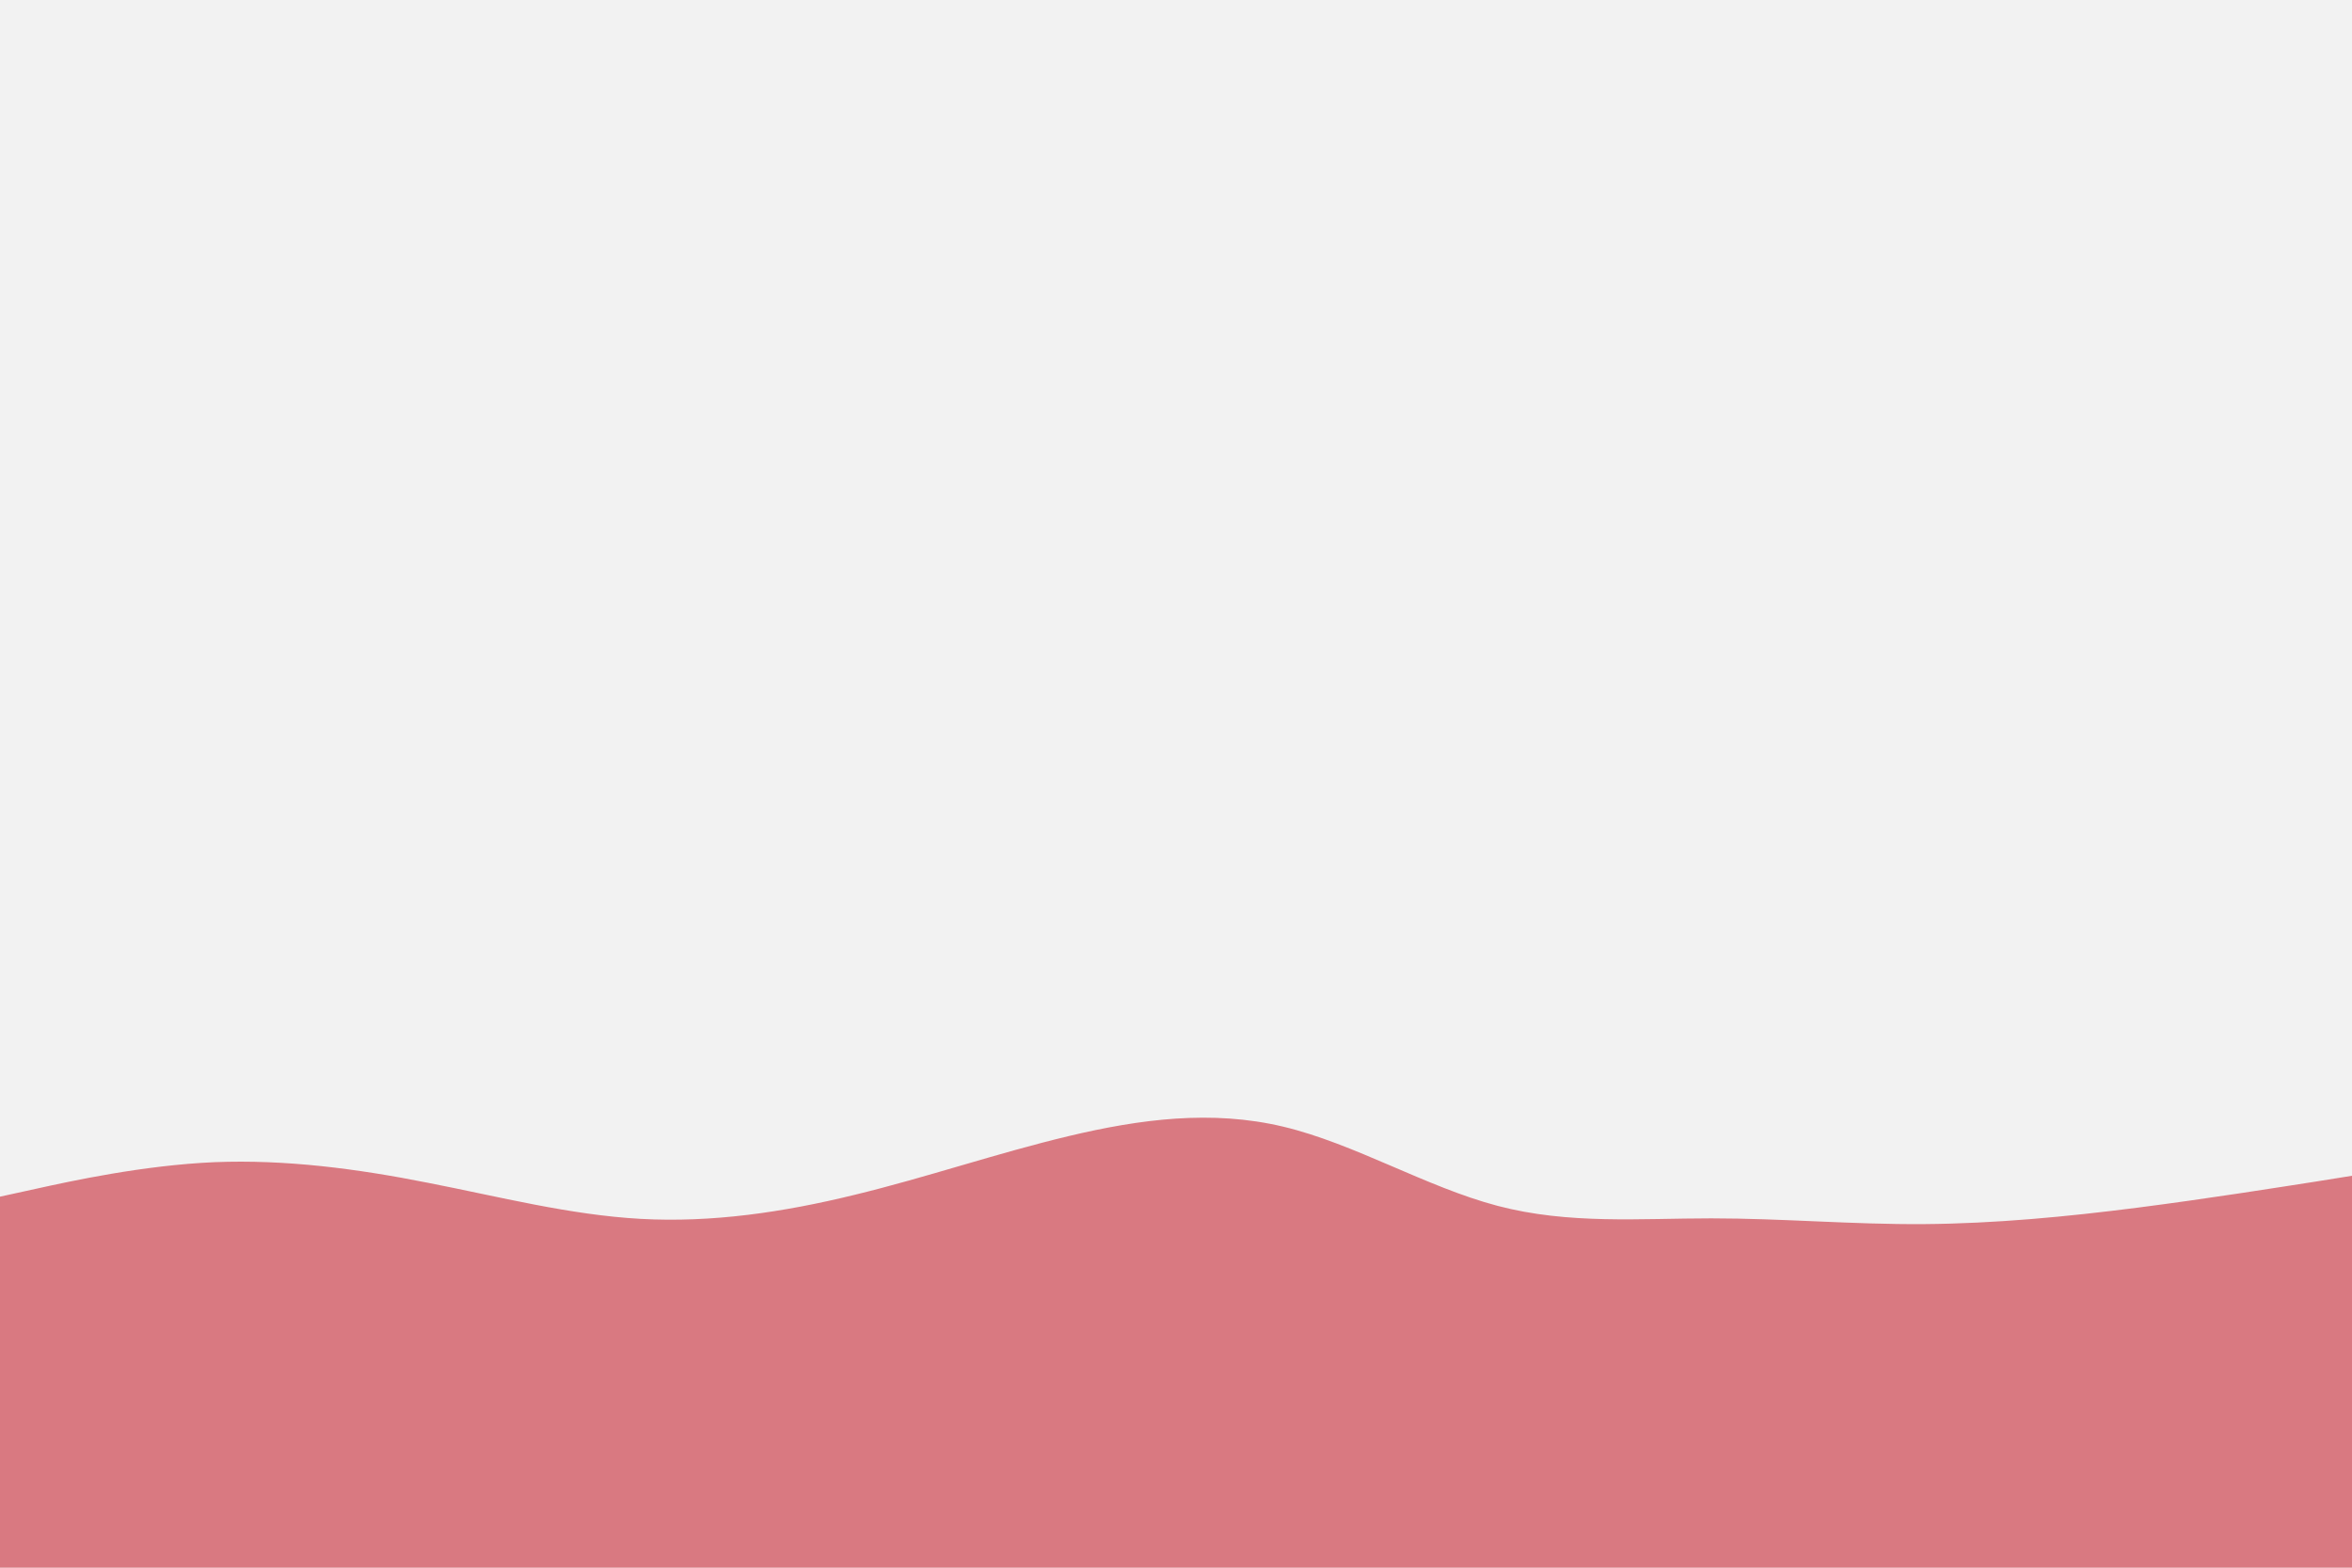 <svg id="visual" viewBox="0 0 900 600" width="900" height="600" xmlns="http://www.w3.org/2000/svg" xmlns:xlink="http://www.w3.org/1999/xlink" version="1.1"><rect x="0" y="0" width="900" height="600" fill="#F2F2F2"></rect><path d="M0 458L13.7 455C27.3 452 54.7 446 82 444.8C109.3 443.7 136.7 447.3 163.8 452.7C191 458 218 465 245.2 466.5C272.3 468 299.7 464 327 457.3C354.3 450.7 381.7 441.3 409 434.8C436.3 428.3 463.7 424.7 491 431.2C518.3 437.7 545.7 454.3 573 461.5C600.3 468.7 627.7 466.3 654.8 466.3C682 466.3 709 468.7 736.2 468.5C763.3 468.3 790.7 465.7 818 462.2C845.3 458.7 872.7 454.3 886.3 452.2L900 450L900 601L886.3 601C872.7 601 845.3 601 818 601C790.7 601 763.3 601 736.2 601C709 601 682 601 654.8 601C627.7 601 600.3 601 573 601C545.7 601 518.3 601 491 601C463.7 601 436.3 601 409 601C381.7 601 354.3 601 327 601C299.7 601 272.3 601 245.2 601C218 601 191 601 163.8 601C136.7 601 109.3 601 82 601C54.7 601 27.3 601 13.7 601L0 601Z" fill="#D97981" stroke-linecap="round" stroke-linejoin="miter"></path></svg>
